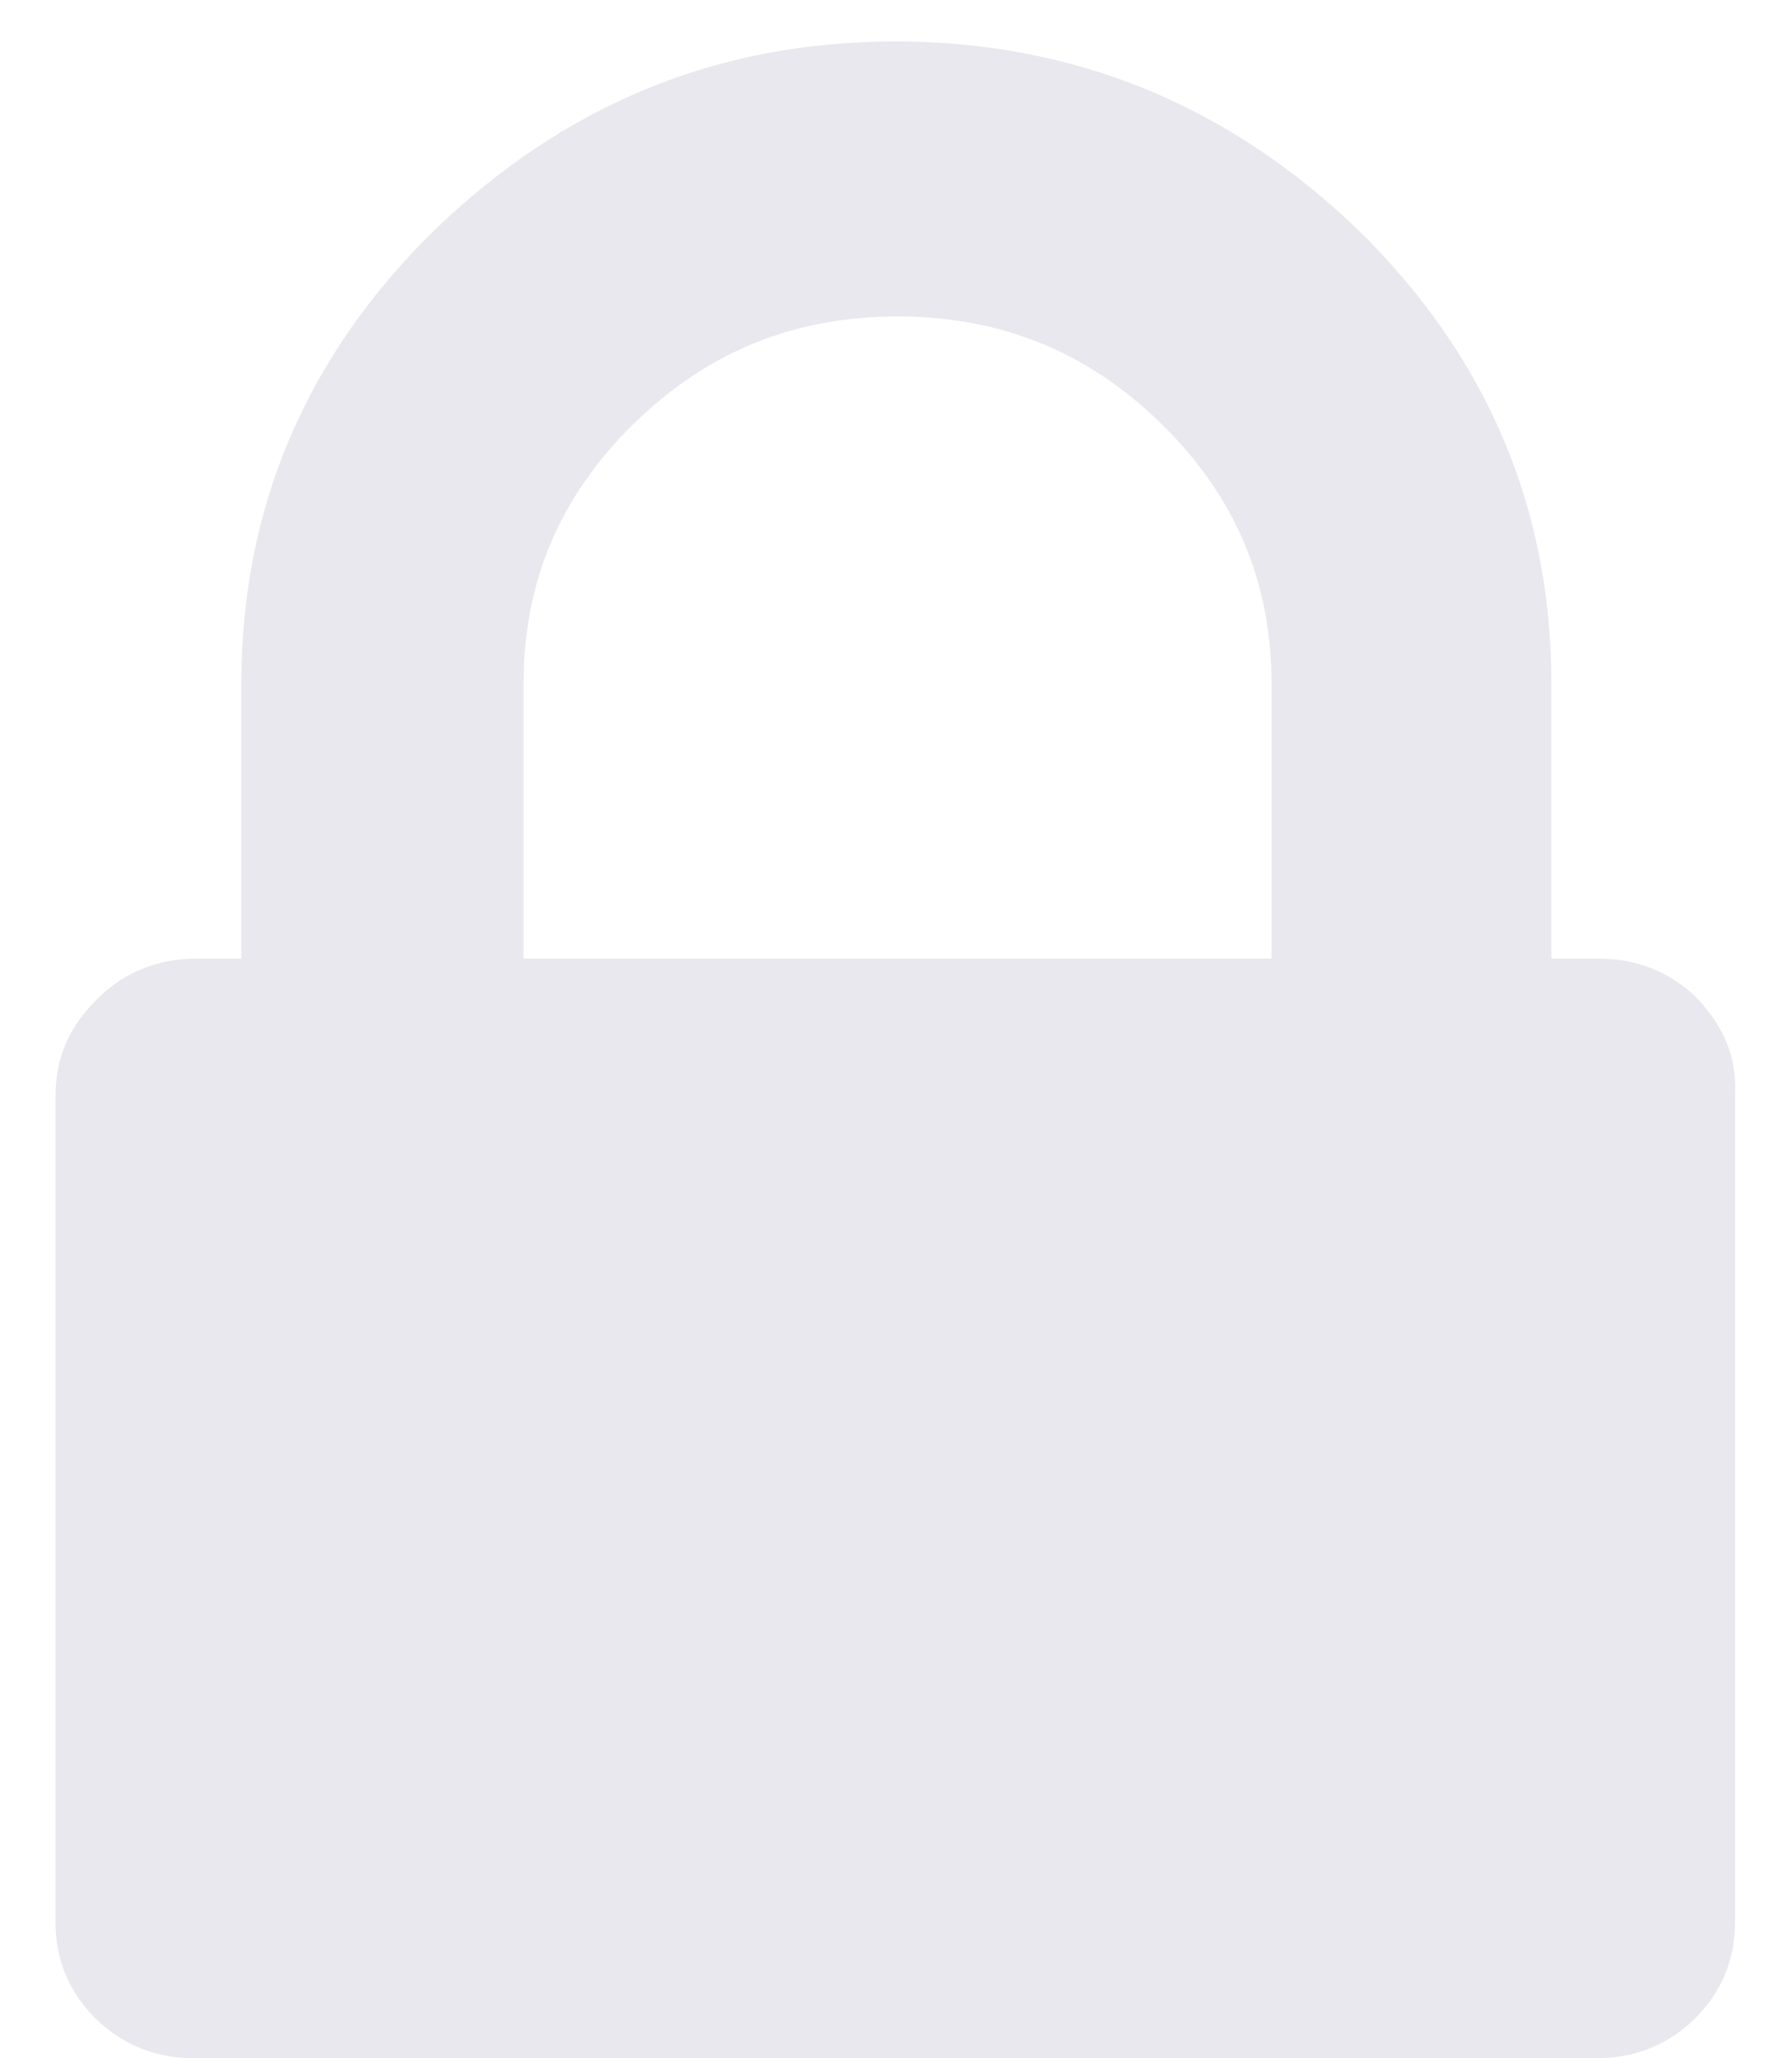 <svg width="27" height="31" viewBox="0 0 27 31" fill="none" xmlns="http://www.w3.org/2000/svg">
<path d="M25.568 15.034C25.163 14.636 24.657 14.438 24.084 14.438H23.375V10.297C23.375 7.647 22.397 5.362 20.474 3.474C18.517 1.586 16.188 0.625 13.489 0.625C10.79 0.625 8.495 1.586 6.538 3.474C4.615 5.362 3.636 7.647 3.636 10.297V14.438H2.962C2.388 14.438 1.882 14.636 1.477 15.034C1.038 15.464 0.836 15.928 0.836 16.524V28.946C0.836 29.509 1.038 30.006 1.443 30.404C1.848 30.801 2.354 31 2.928 31H24.05C24.624 31 25.13 30.801 25.535 30.404C25.94 30.006 26.142 29.509 26.142 28.946V16.524C26.176 15.928 25.973 15.464 25.568 15.034ZM19.124 14.438H7.888V10.297C7.888 8.774 8.428 7.482 9.541 6.389C10.655 5.295 11.971 4.766 13.523 4.766C15.075 4.766 16.391 5.295 17.504 6.389C18.618 7.482 19.158 8.774 19.158 10.297V14.438H19.124Z" fill="#E8E8EE"/>
</svg>
